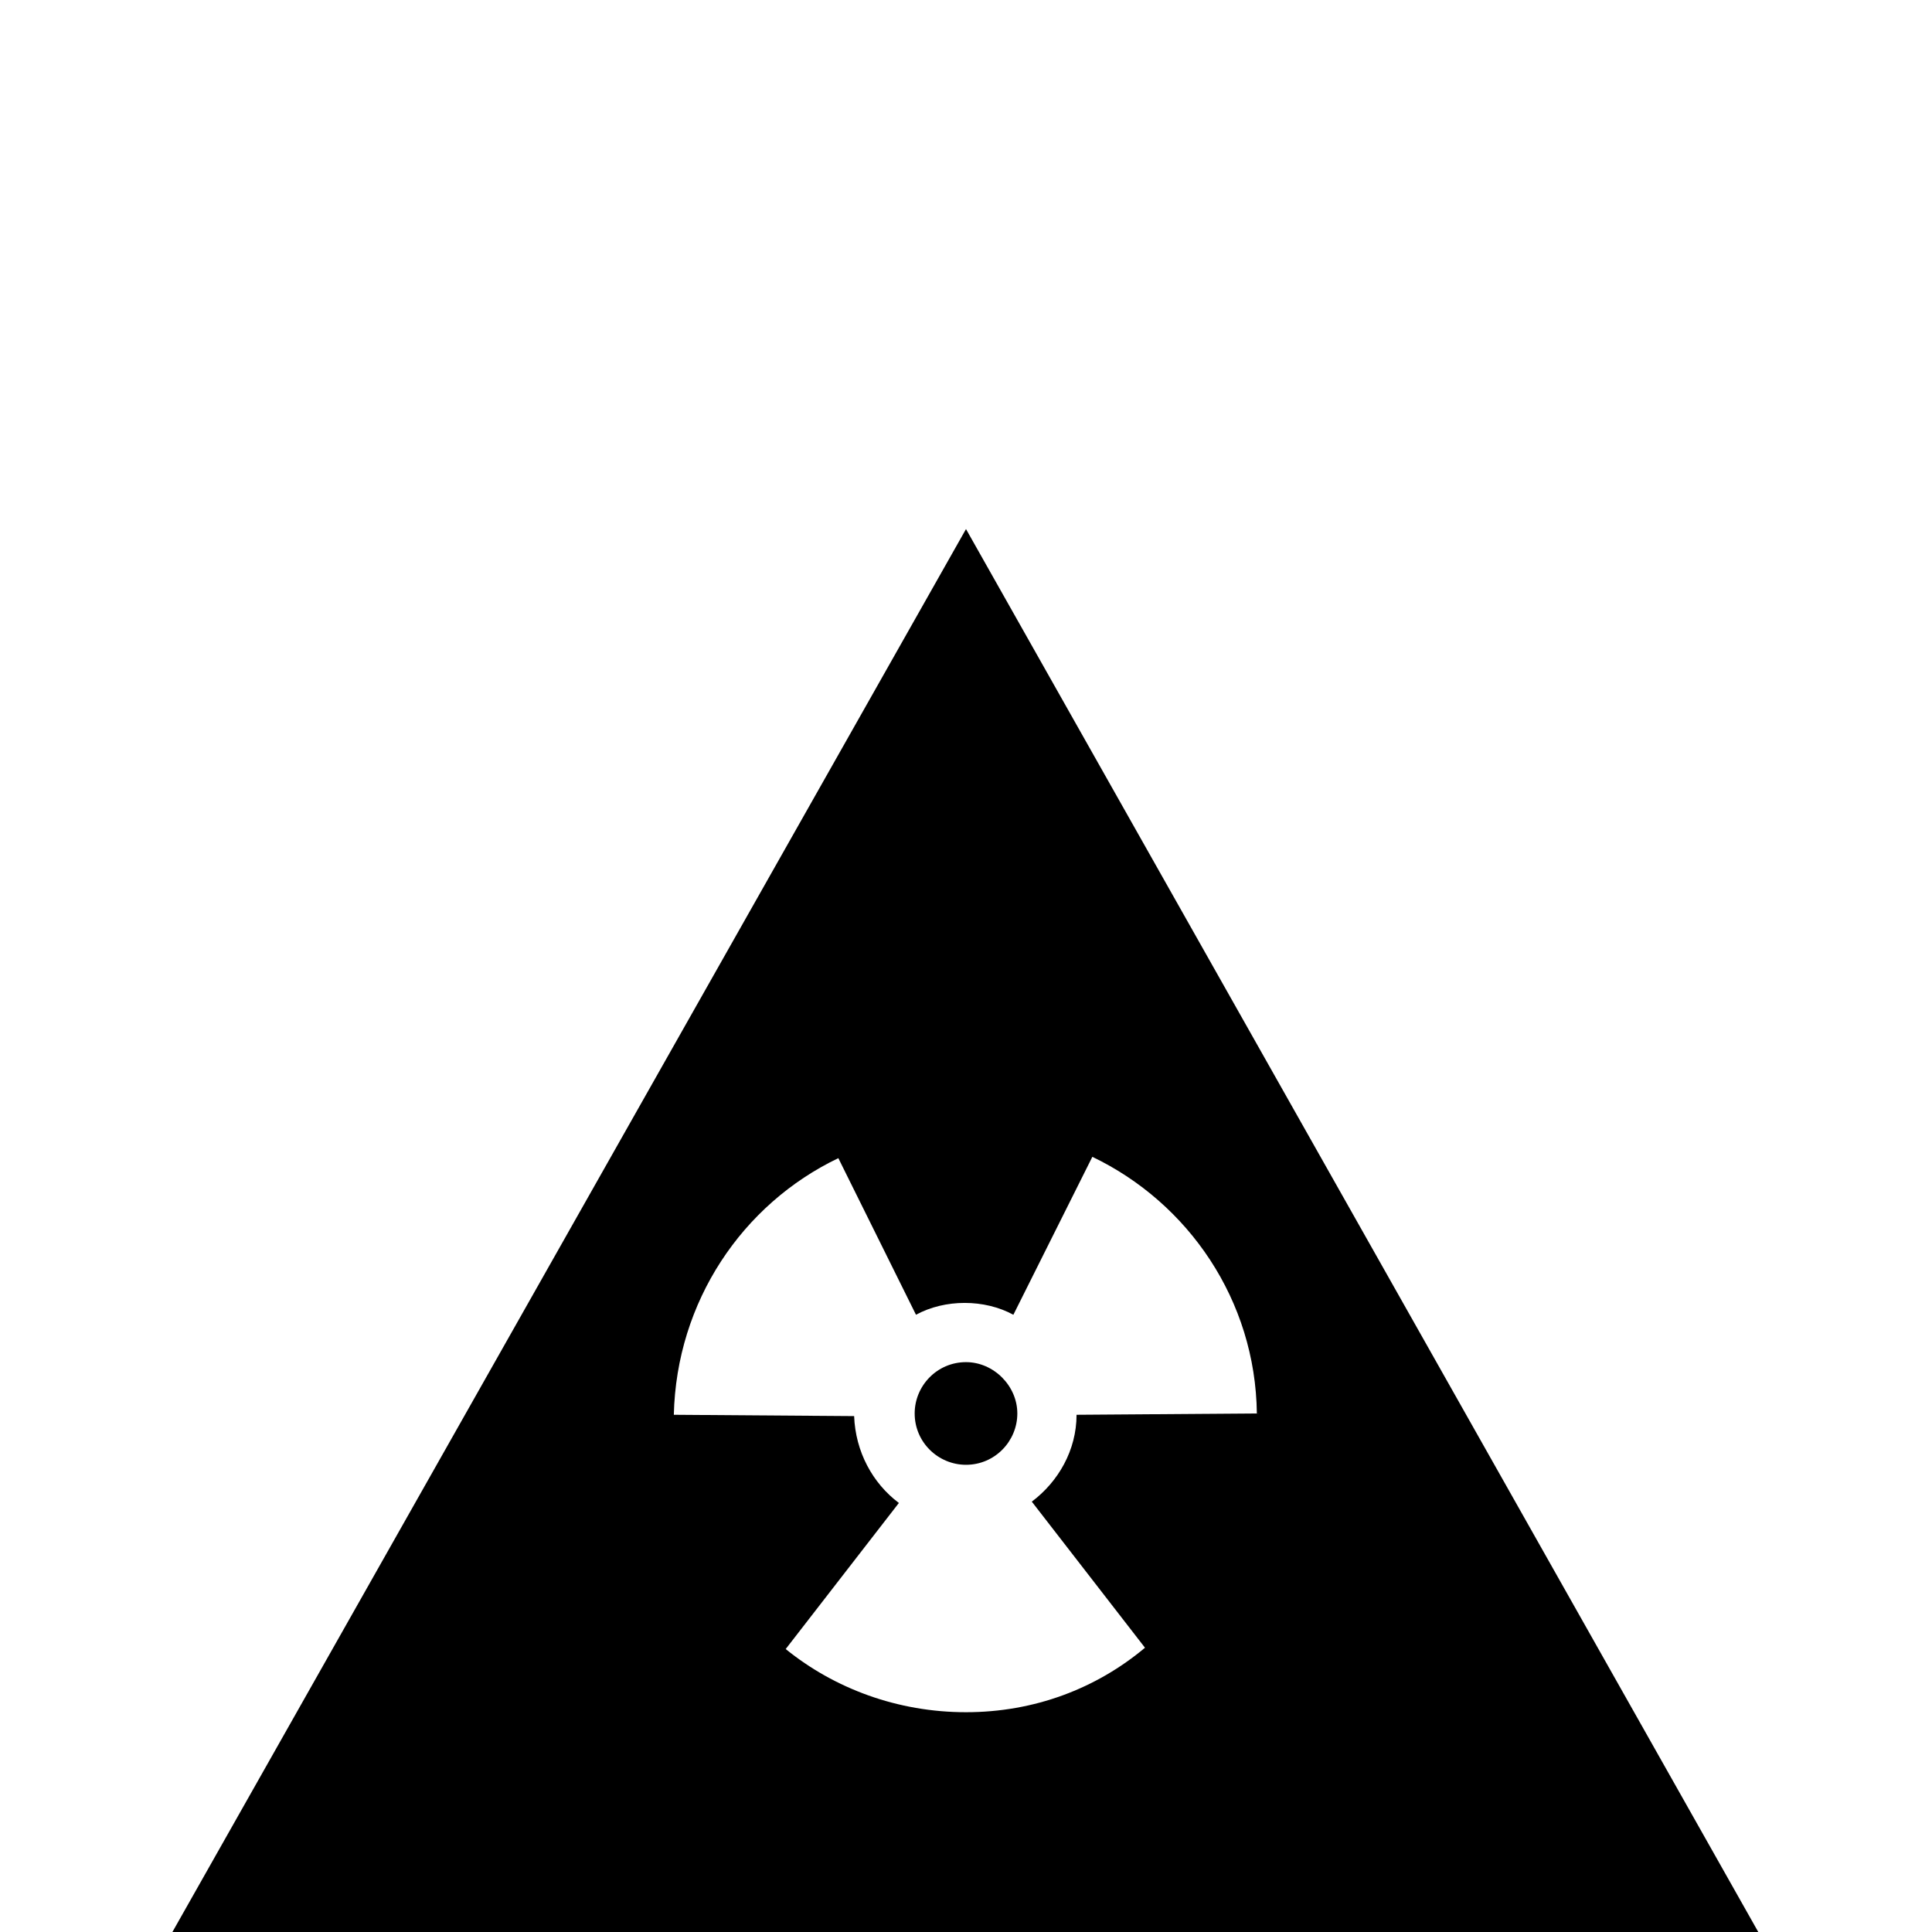 <?xml version="1.0" encoding="utf-8"?>
<!-- Generator: Adobe Illustrator 22.0.1, SVG Export Plug-In . SVG Version: 6.00 Build 0)  -->
<svg version="1.1" id="Calque_1" xmlns="http://www.w3.org/2000/svg" xmlns:xlink="http://www.w3.org/1999/xlink" x="0px" y="0px"
	 viewBox="0 0 146.8 146.8" style="enable-background:new 0 0 146.8 146.8;" xml:space="preserve">
<path id="_x32__1_" d="M73.4,103.5c-2.2,0-3.9,1.8-3.9,3.9c0,2.2,1.8,3.9,3.9,3.9c2.2,0,3.9-1.8,3.9-3.9
	C77.3,105.3,75.5,103.5,73.4,103.5L73.4,103.5z M73.4,103.5 M73.4,40.2L13.1,146.8h120.5L73.4,40.2z M73.4,130.1
	c-5.2,0-10-1.8-13.7-4.8l8.6-11.1c-2-1.5-3.3-3.9-3.4-6.6l-13.7-0.1c0.2-8.6,5.2-16,12.5-19.5l5.9,11.9c1.1-0.6,2.4-0.9,3.7-0.9
	c1.3,0,2.6,0.3,3.7,0.9L83,87.9c7.3,3.5,12.4,10.9,12.5,19.5l-13.7,0.1c0,2.7-1.4,5.1-3.4,6.6l8.6,11.1
	C83.3,128.3,78.6,130.1,73.4,130.1L73.4,130.1z M73.4,130.1"/>
</svg>

